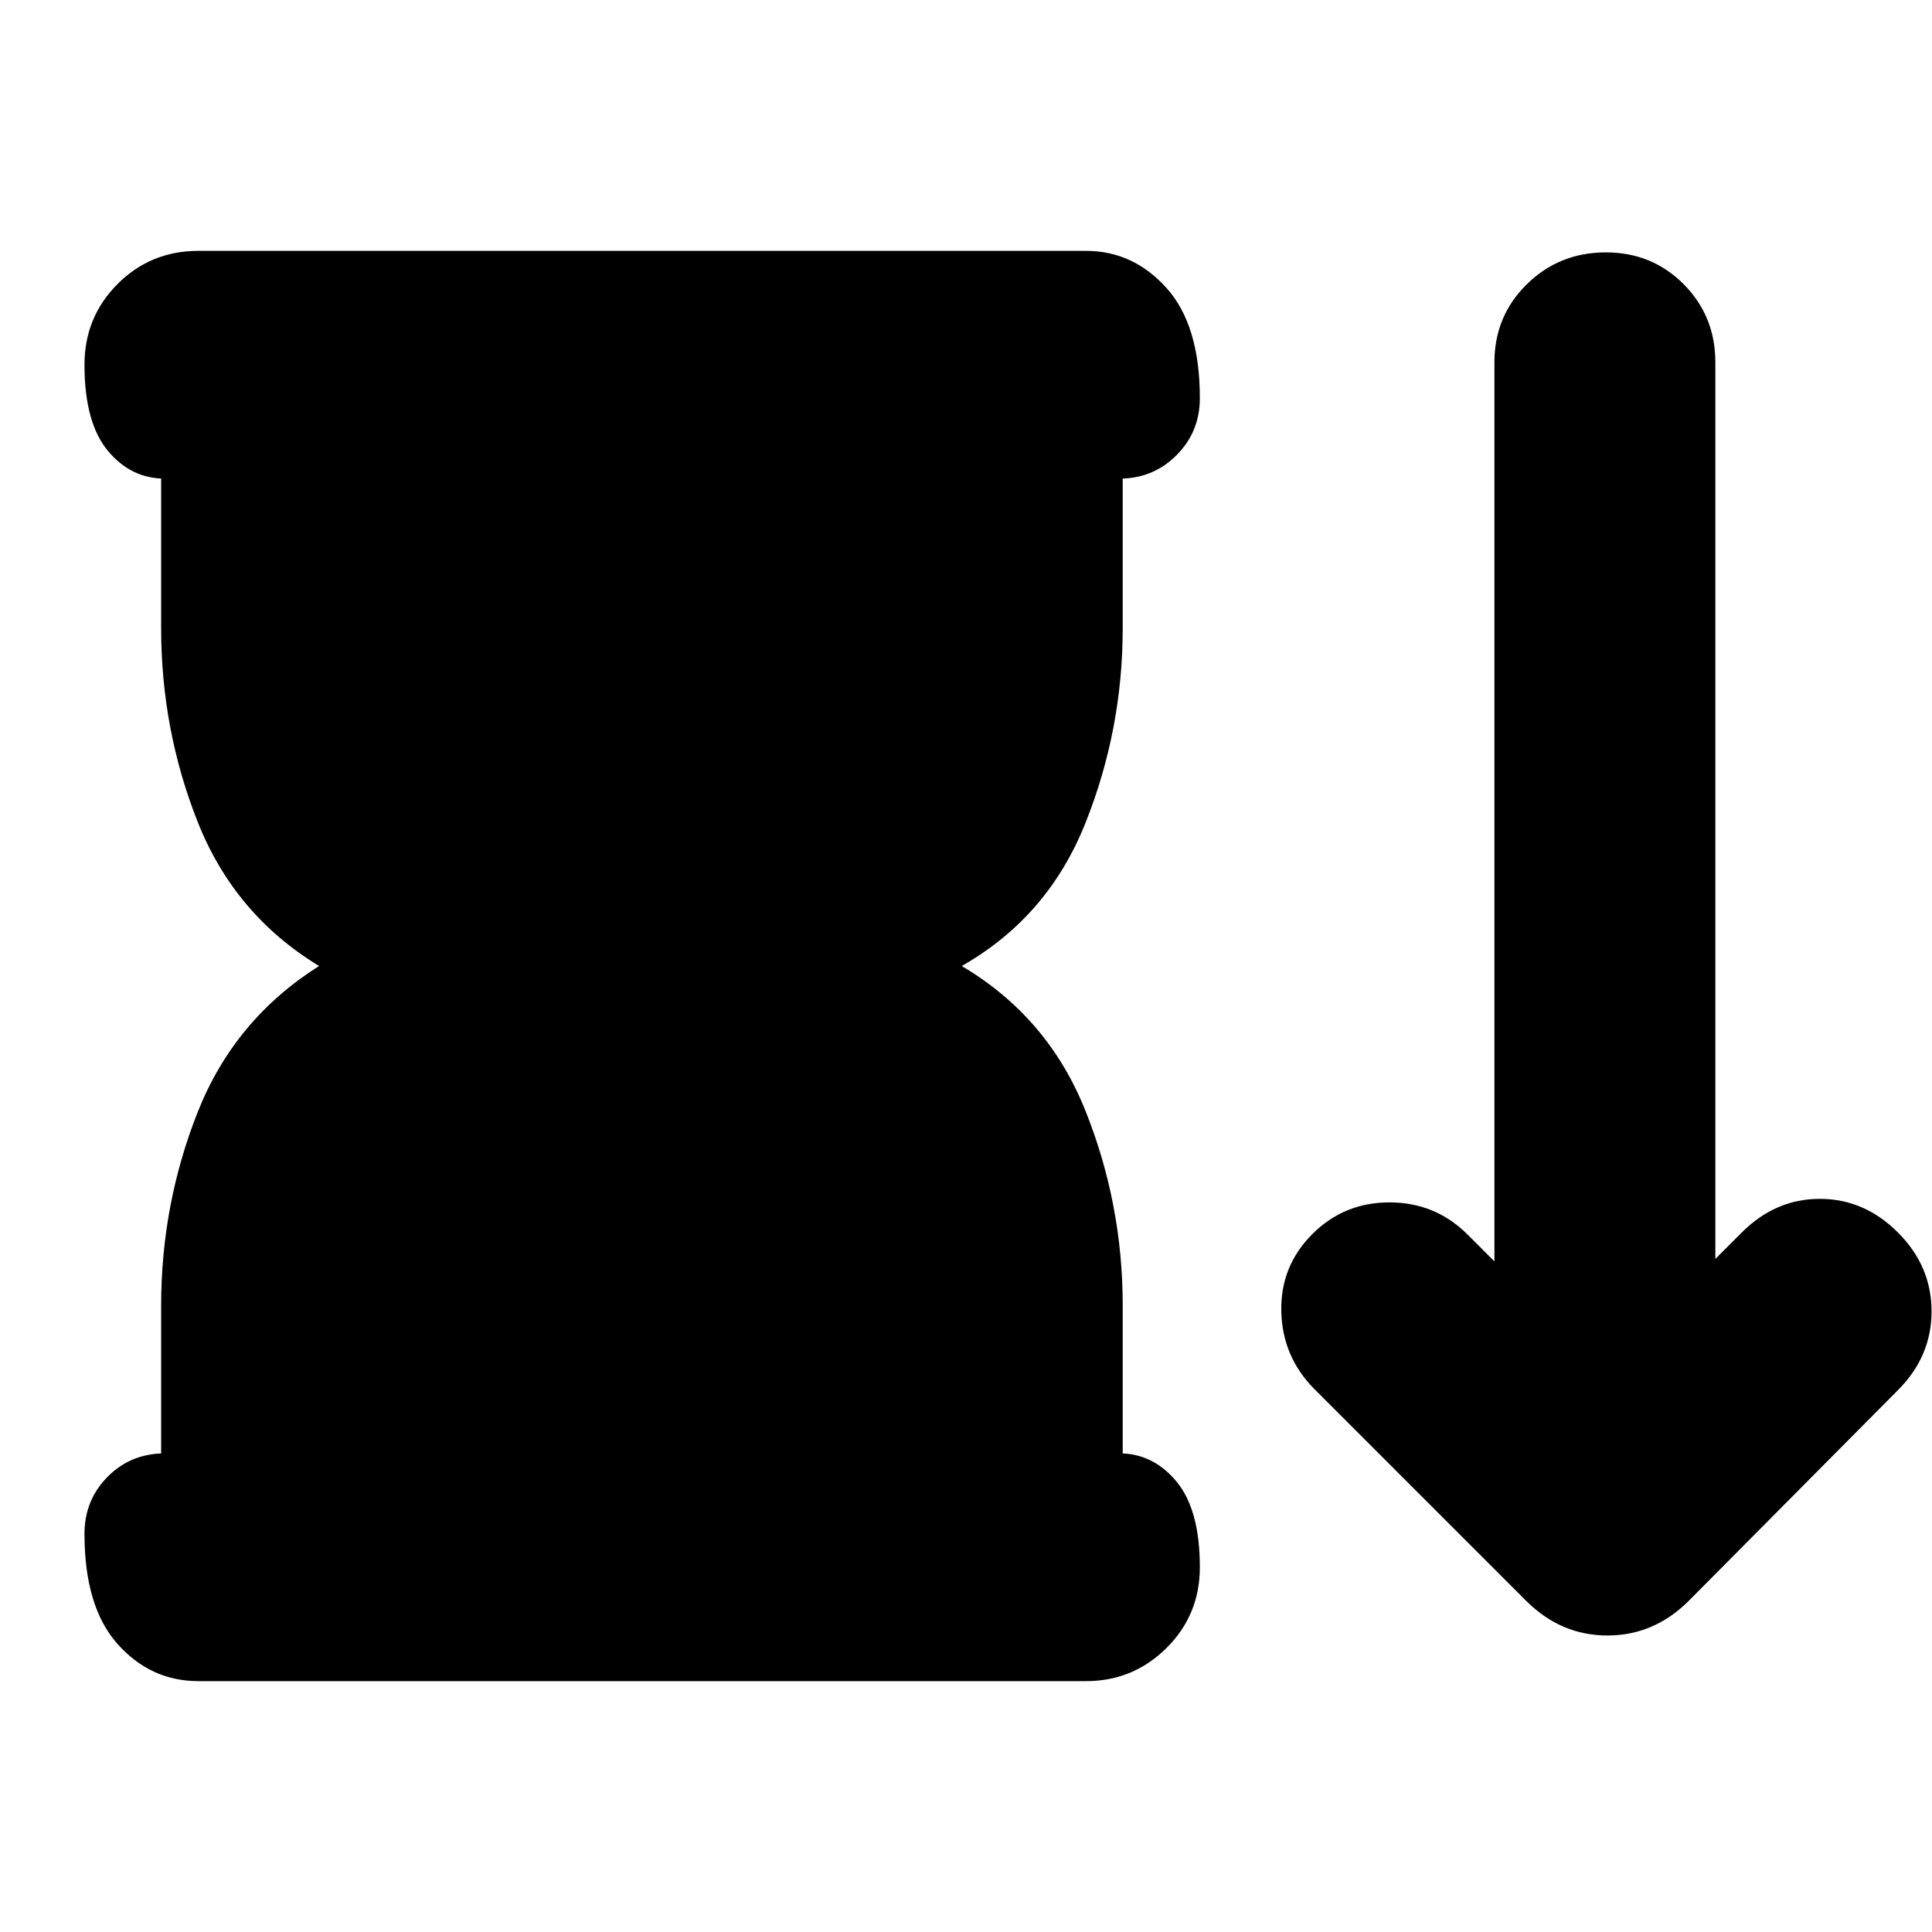 <svg xmlns="http://www.w3.org/2000/svg" height="24" viewBox="0 -960 960 960" width="24"><path d="M758.61-164.28 652.89-270q-15.72-15.96-16.22-38.41-.5-22.46 15.46-38.42 15.72-15.71 38.29-15.71 22.58 0 38.54 15.71l13.61 13.61v-446.74q0-22.95 16.09-38.79 16.1-15.84 39.3-15.84 22.95 0 38.67 15.84 15.72 15.84 15.72 38.79v445.5l13.13-13.13q16.72-16.71 38.79-16.71 22.08 0 38.8 16.71 16.71 16.72 16.71 39.18 0 22.45-16.71 39.17l-104.2 104.96q-17.2 16.95-40.13 16.95-22.94 0-40.13-16.95ZM80.07-237.83v-73.32q0-50.52 18.23-96.43 18.24-45.9 60.24-72.42-42-25.52-60.24-71.42-18.23-45.91-18.23-96.43v-74.32h1.91q-17 0-28.5-13.98t-11.5-42.61q0-23.67 16.45-40.13 16.46-16.46 40.14-16.46h441.04q23.43 0 40.01 18.44 16.58 18.43 16.58 54.74 0 16.76-11.62 28.38-11.62 11.62-28.38 11.62h1.67v74.32q0 50.52-18.62 97.05-18.62 46.52-61.38 70.8 42.76 25.28 61.38 71.68 18.62 46.41 18.62 96.93v73.56h-1.67q16.76 0 28.38 13.98 11.62 13.98 11.62 42.61 0 23.67-16.58 40.13t-40.01 16.46H98.57q-23.68 0-40.14-18.44-16.45-18.43-16.45-54.74 0-16.76 11.5-28.38 11.5-11.62 28.5-11.62h-1.91Z"/></svg>
